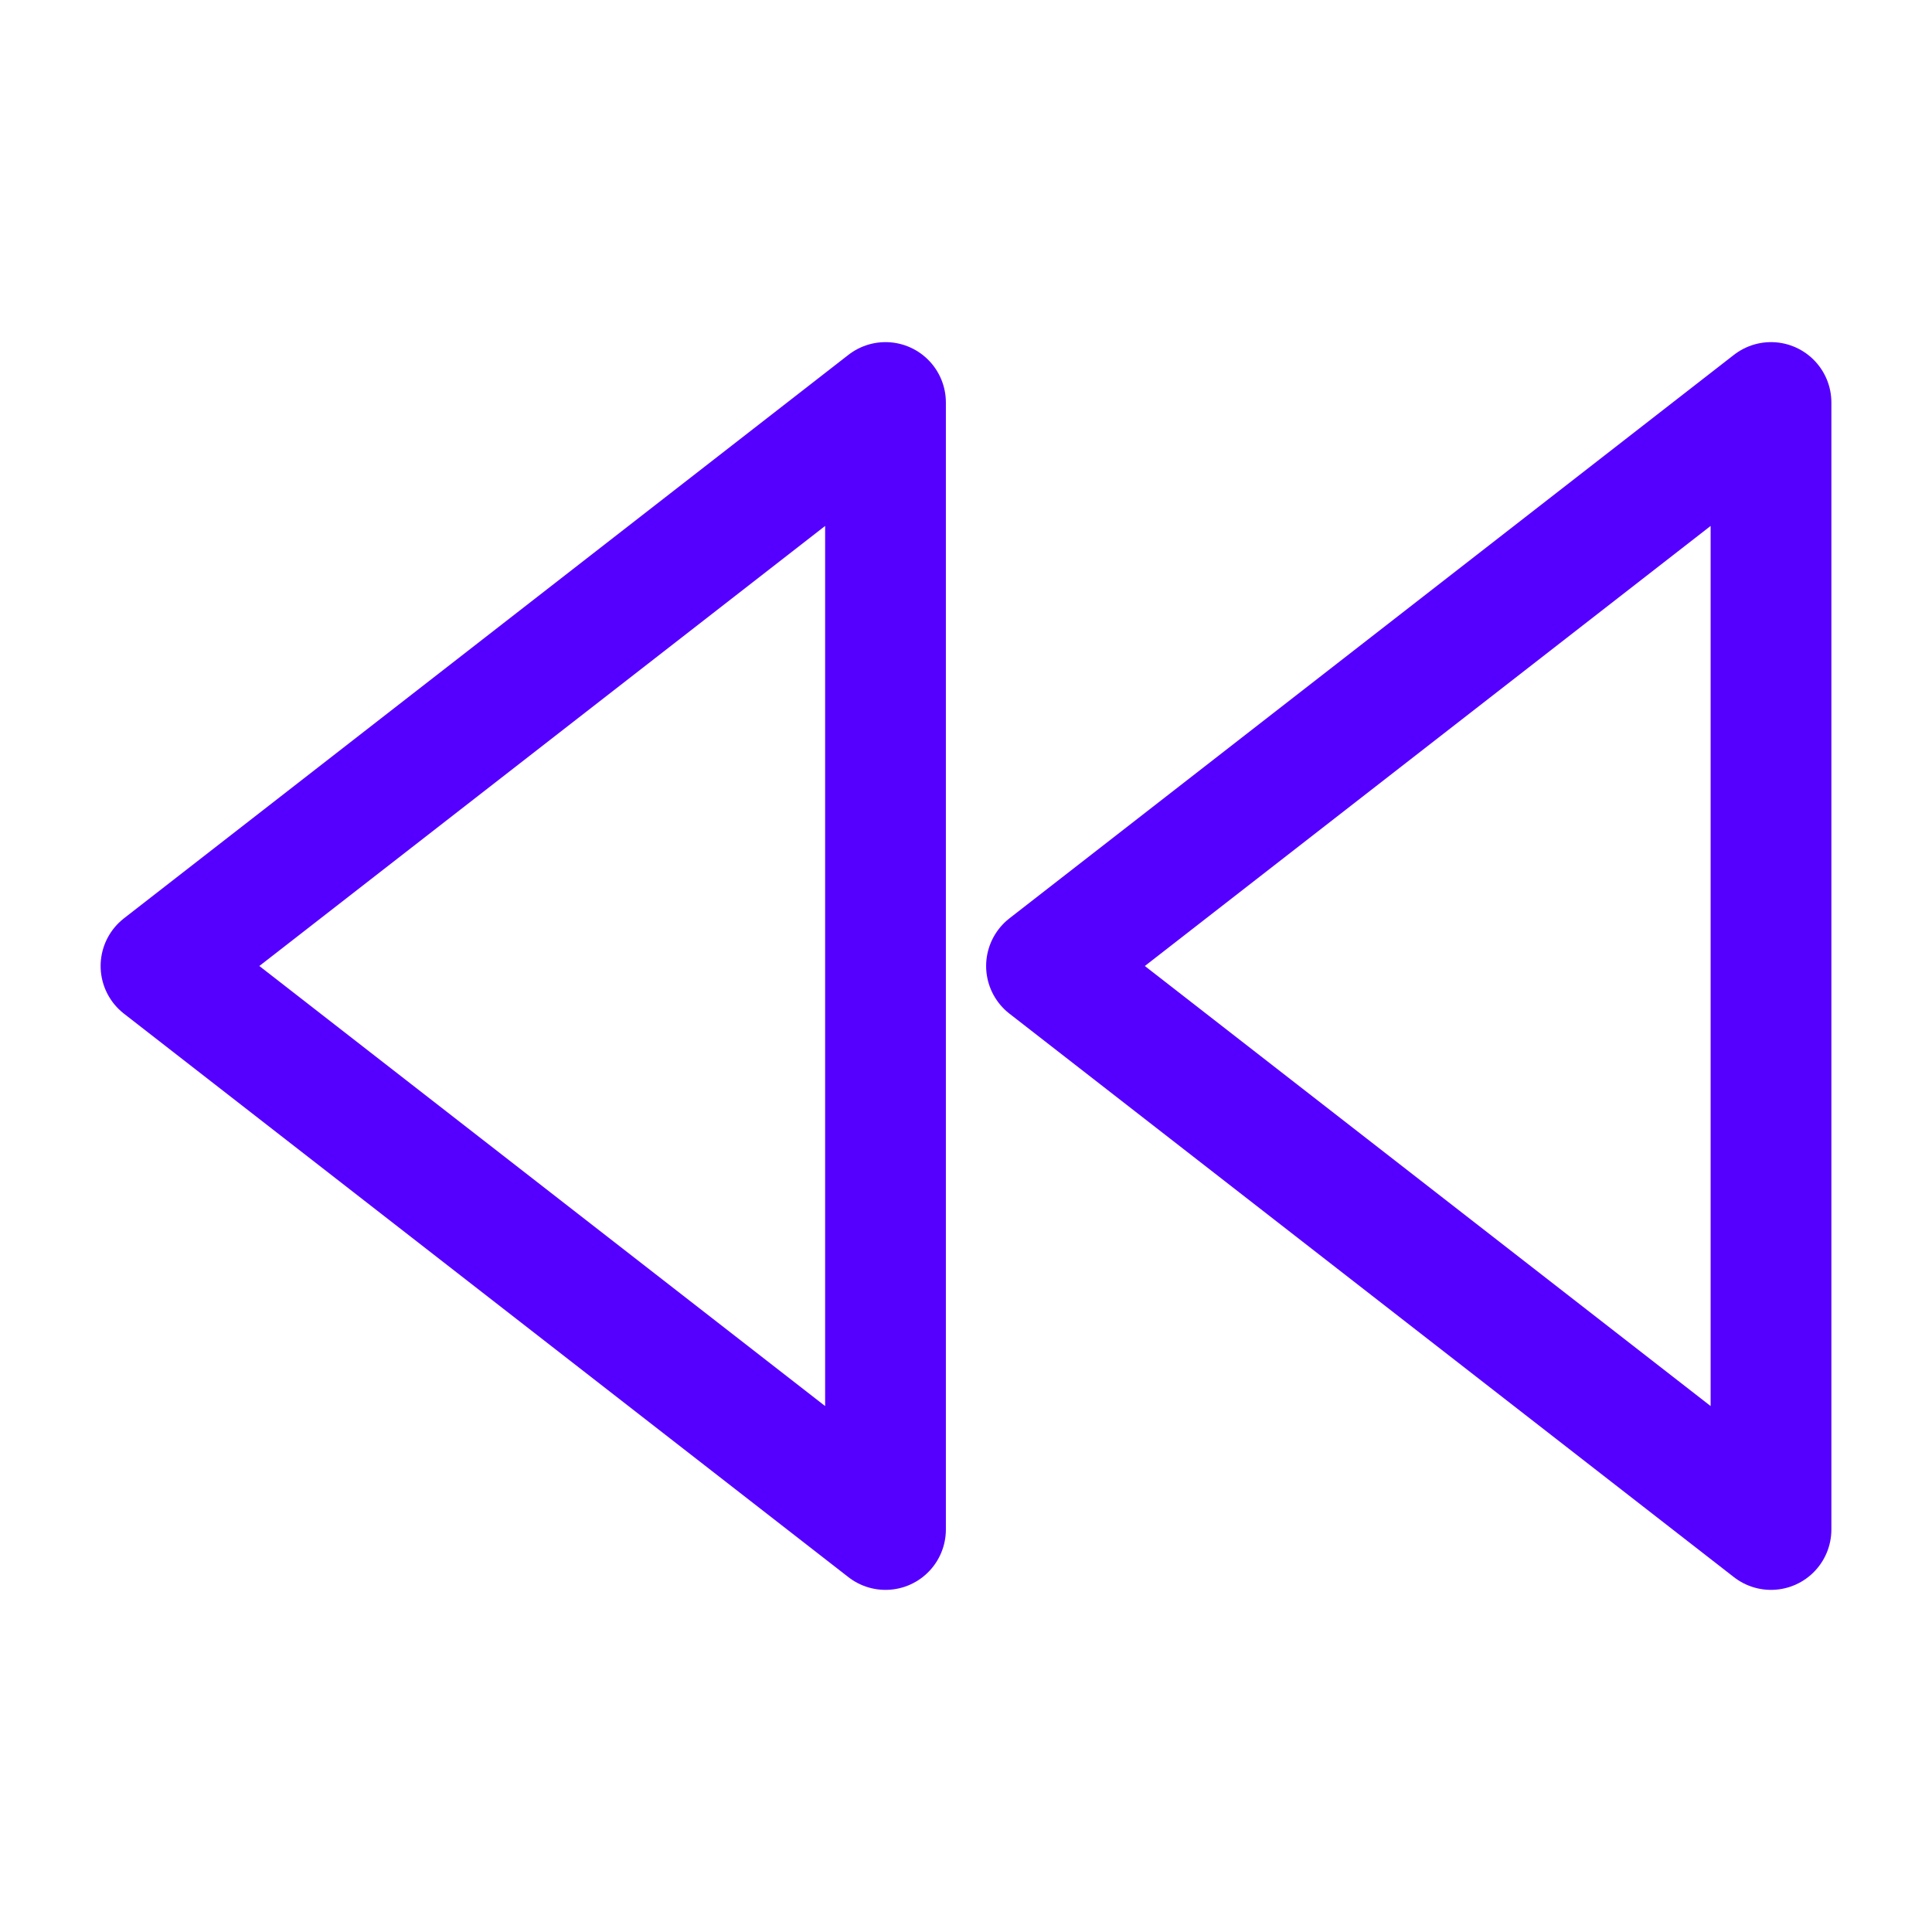 <svg fill="none" height="32" stroke="#50f" stroke-linecap="round" stroke-linejoin="round" stroke-width="1.5" viewBox="0 0 24 24" width="32" xmlns="http://www.w3.org/2000/svg"><path d="m11 19-9-7 9-7z"/><path d="m22 19-9-7 9-7z"/></svg>